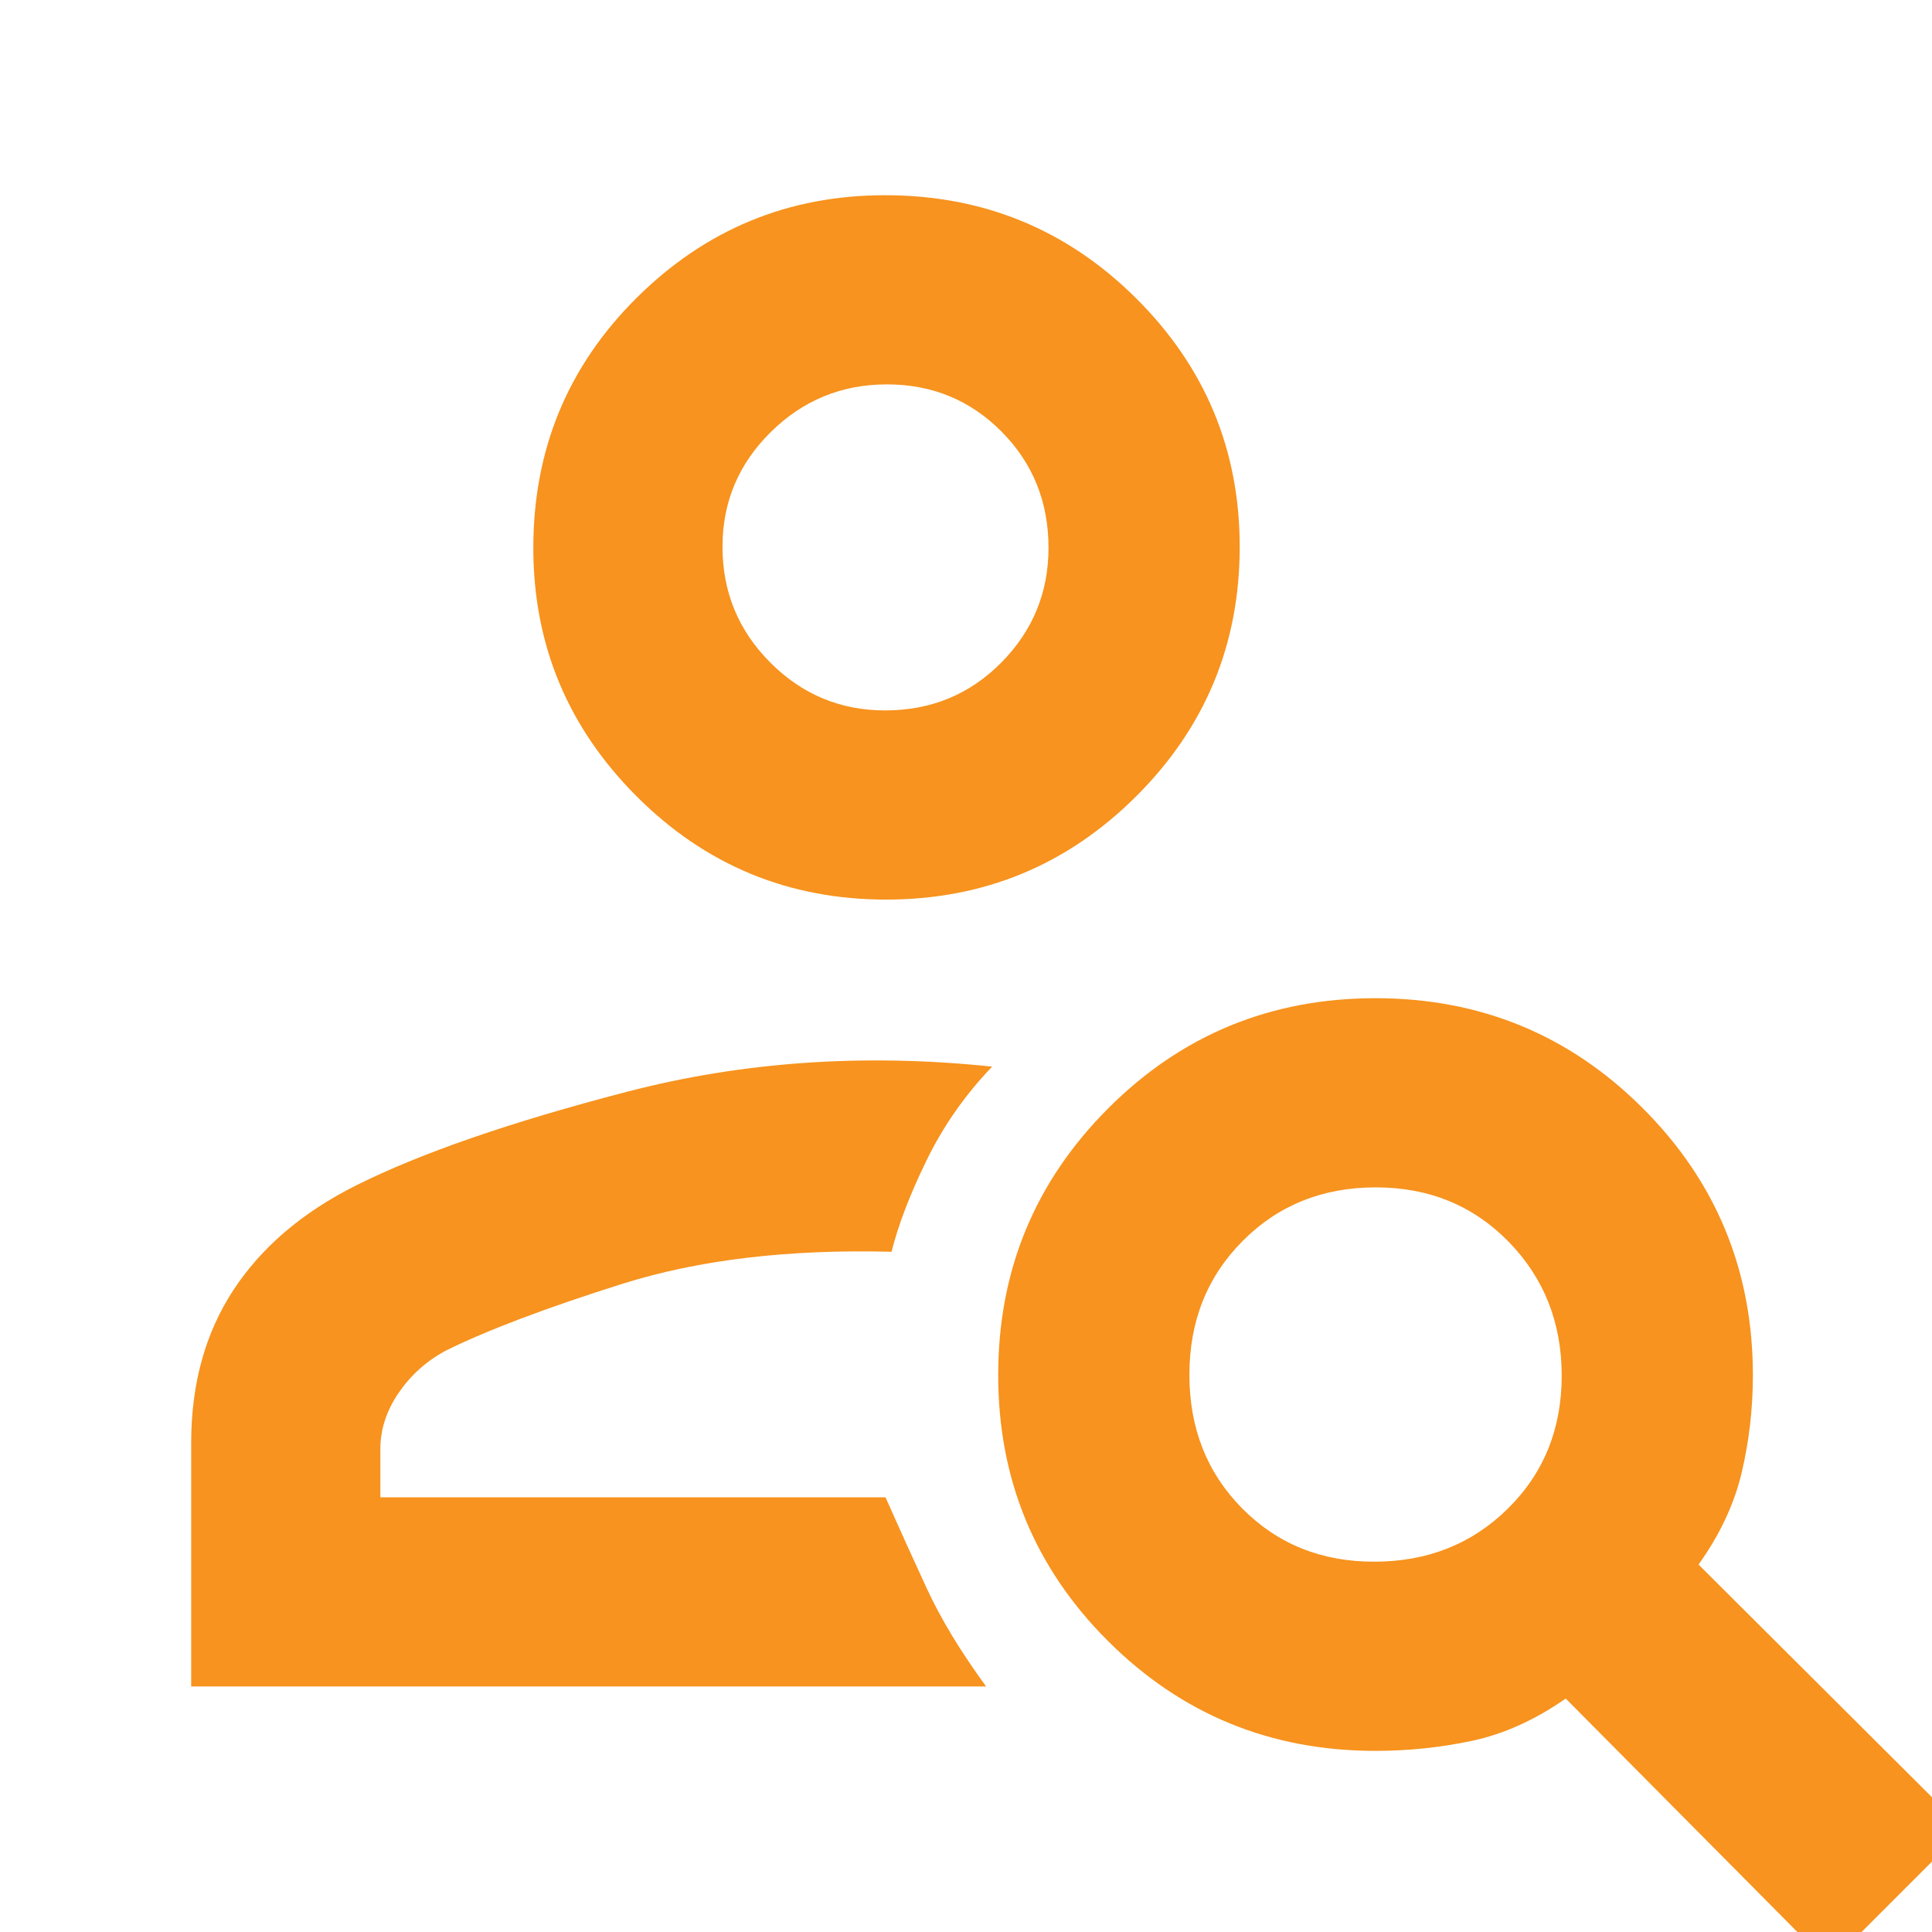 <svg xmlns="http://www.w3.org/2000/svg" height="48px" viewBox="0 -960 960 960" width="48px" fill="#f7931e"><path d="M440.31-513q-72.72 0-124.01-51.34Q265-615.68 265-687.78 265-761 316.34-812t123.44-51q73.22 0 124.72 51.19Q616-760.61 616-688.3q0 72.73-51.48 124.02Q513.04-513 440.31-513Zm-.51-94q34.2 0 57.7-23.73Q521-654.47 521-687.8q0-34.2-23.3-57.7-23.29-23.5-57-23.5-33.7 0-57.7 23.68t-24 56.99q0 33.72 23.73 57.52Q406.47-607 439.8-607ZM909 16 778-116q-23 16-46.54 21t-48.03 5q-78.09 0-132.76-54.47Q496-198.95 496-276.76q0-77.82 54.68-132.53Q605.36-464 683.47-464q78.11 0 132.82 54.67Q871-354.66 871-276.57q0 24.49-5.5 48.03Q860-205 844-182.58L976-51l-67 67ZM682.76-184q39.76 0 66.5-26.39 26.74-26.4 26.74-66Q776-316 749.61-343q-26.4-27-66-27-39.61 0-66.11 26.6T591-276.9q0 39.9 26.21 66.4 26.21 26.5 65.55 26.5ZM95-122v-121q0-44.02 21-76.01Q137-351 177-371q48-24 134.5-46.5T493-430q-20.1 20.95-32.55 46.47Q448-358 443-338q-77-2-134 16t-87.71 33.23Q207-281 198-267.77q-9 13.24-9 27.77v24h251q10 22.52 20.5 45.26T490-122H95Zm345-566Zm0 472Z"/></svg>